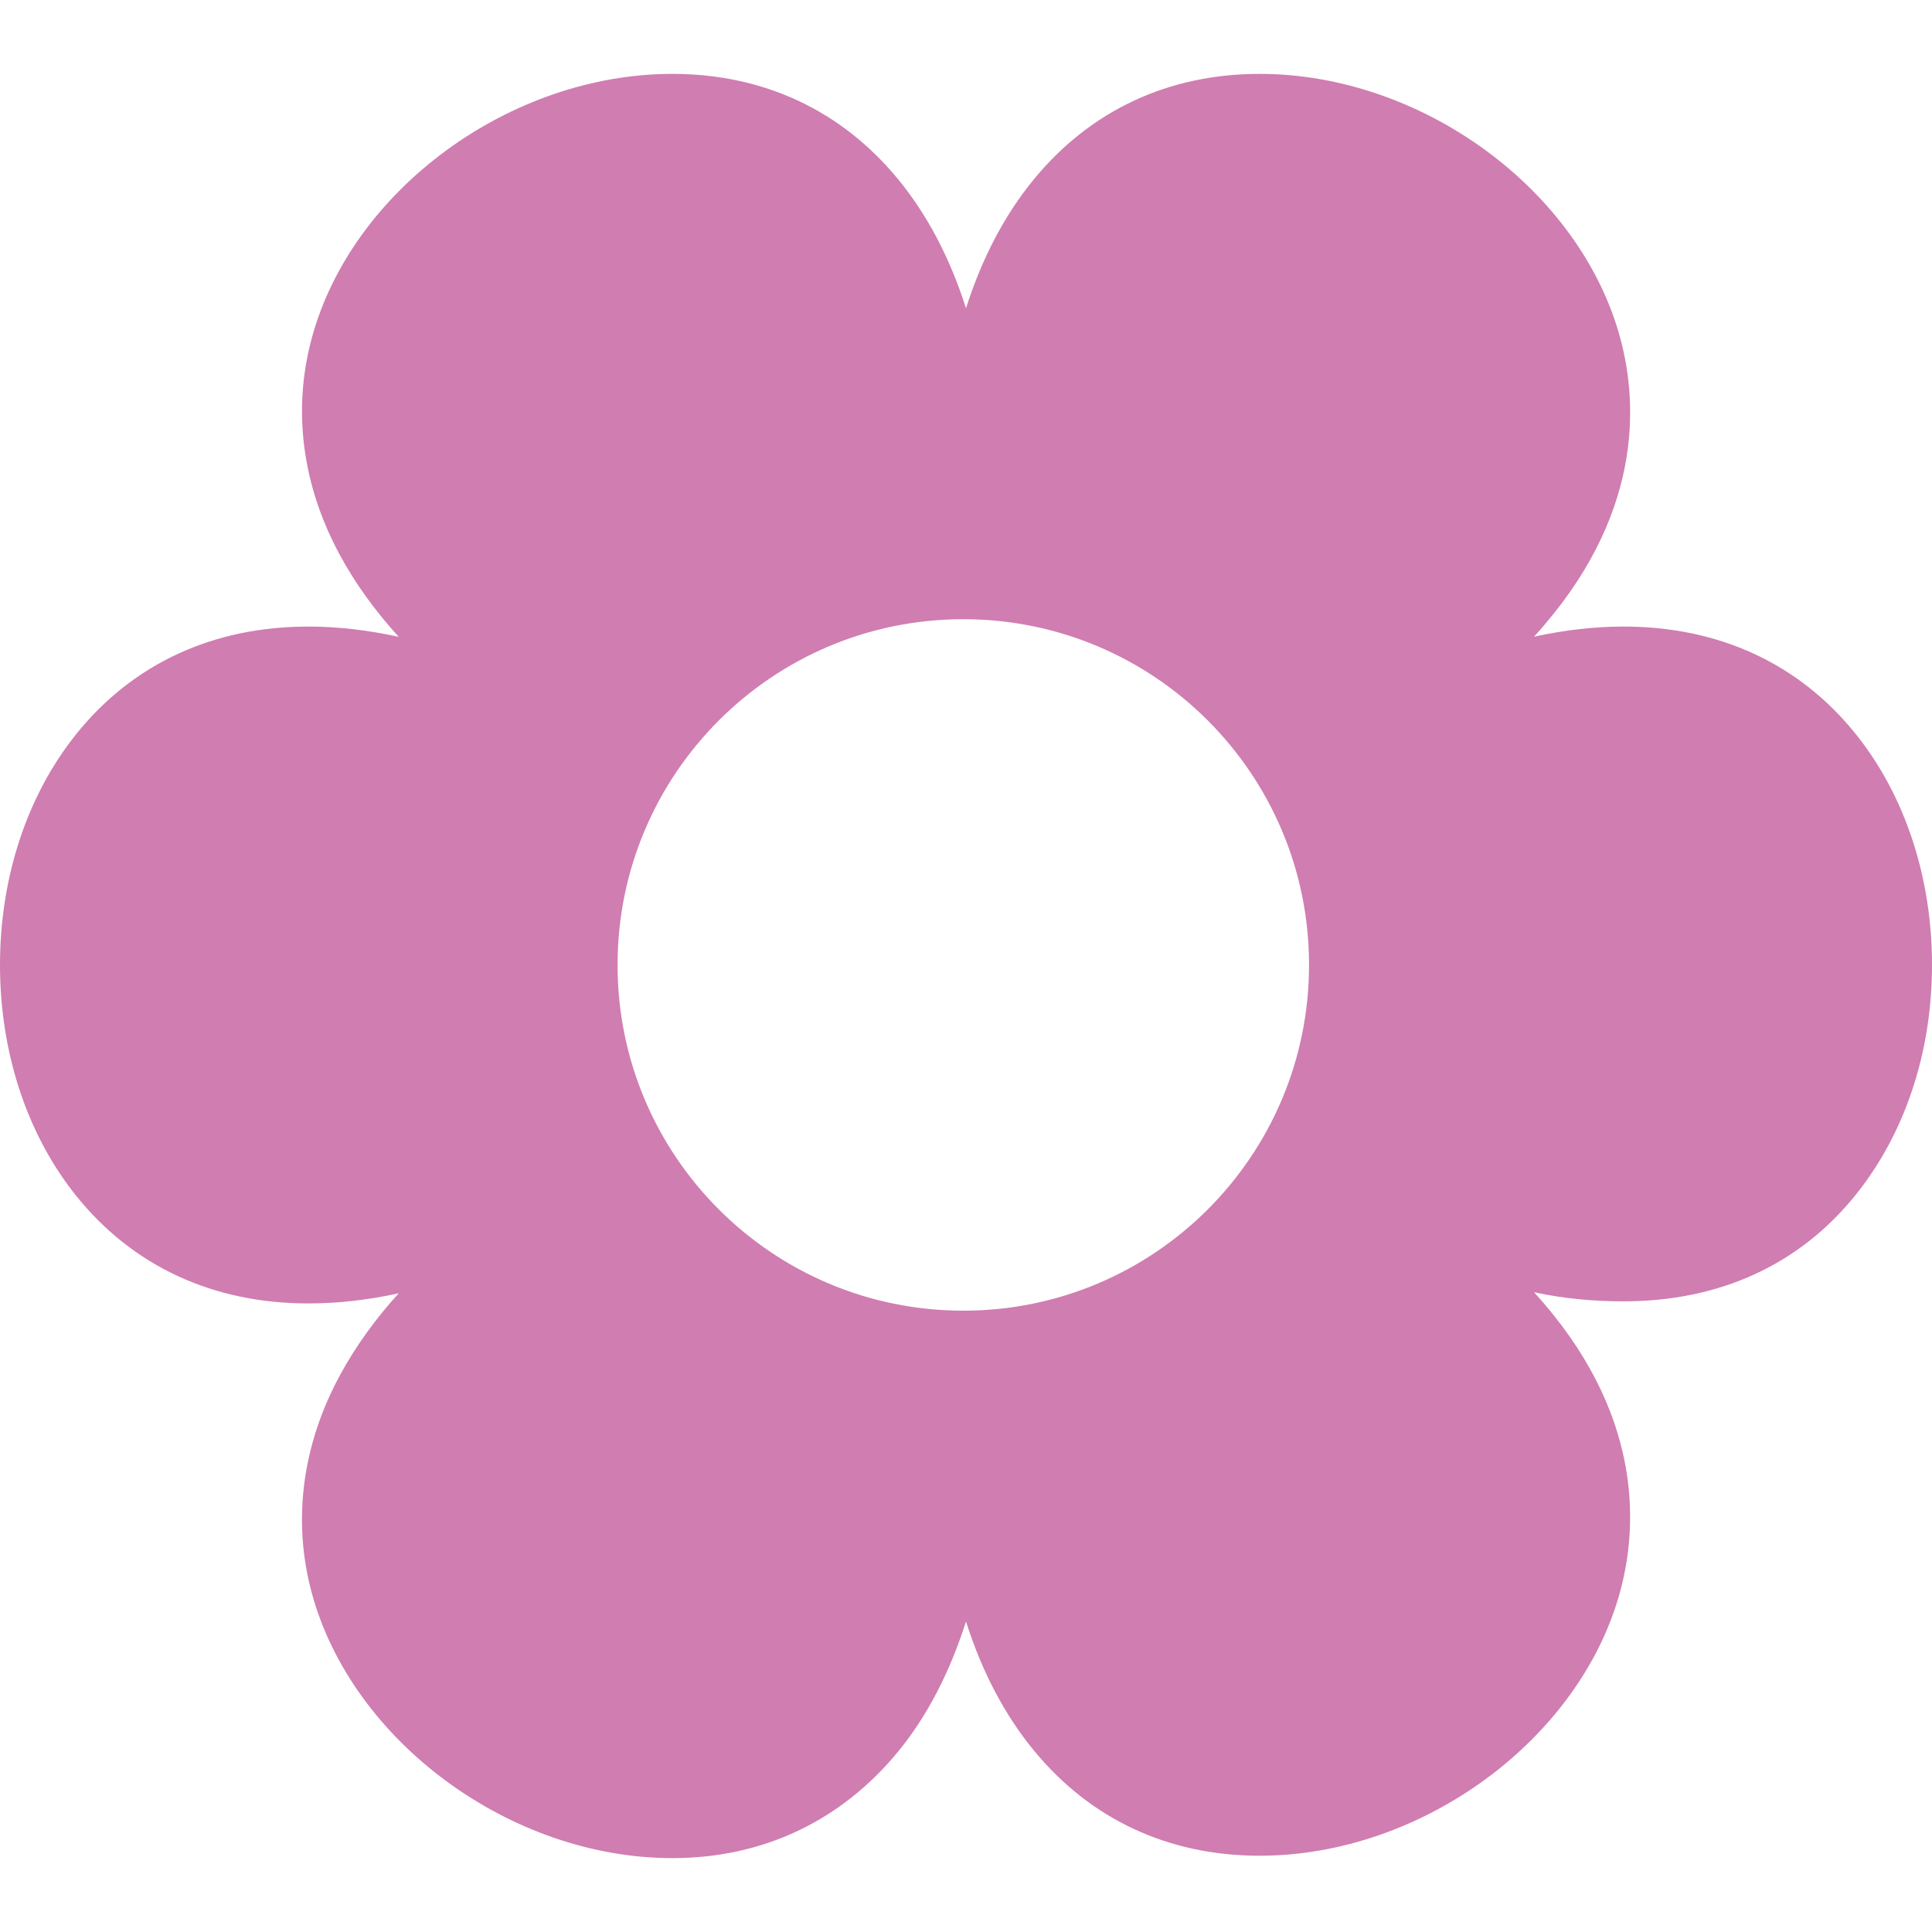 <?xml version="1.0" encoding="iso-8859-1"?>
<!-- Generator: Adobe Illustrator 17.1.0, SVG Export Plug-In . SVG Version: 6.00 Build 0)  -->
<!DOCTYPE svg PUBLIC "-//W3C//DTD SVG 1.1//EN" "http://www.w3.org/Graphics/SVG/1.1/DTD/svg11.dtd">
<svg version="1.1" id="Capa_1" xmlns="http://www.w3.org/2000/svg" xmlns:xlink="http://www.w3.org/1999/xlink" x="0px" y="0px"
	 viewBox="0 0 333.112 333.112" style="enable-background:new 0 0 333.112 333.112;" xml:space="preserve">
<path style="fill:#D07DB1" d="M319.968,126.564c-9.734-12.124-23.574-18.533-40.022-18.533c-4.961,0-10.119,0.584-15.458,1.747
	c18.729-20.513,17.978-39.916,14.897-51.395c-6.869-25.595-34.193-45.644-62.207-45.644c-15.682,0-29.132,6.276-38.896,18.149
	c-5.042,6.132-8.956,13.571-11.725,22.264c-2.769-8.695-6.683-16.135-11.725-22.267c-9.763-11.871-23.214-18.146-38.898-18.146
	c-28.011,0-55.333,20.049-62.202,45.645c-3.338,12.438-1.625,25.397,4.956,37.475c2.616,4.802,5.975,9.455,10.062,13.946
	c-5.384-1.181-10.584-1.774-15.584-1.774c-16.449,0-30.289,6.413-40.024,18.542C4.667,137.134,0,151.273,0,166.381
	c0,15.107,4.667,29.248,13.142,39.806c9.735,12.127,23.575,18.55,40.025,18.55c4.999,0,10.2-0.571,15.583-1.751
	c-4.088,4.492-7.449,9.193-10.066,13.997c-6.581,12.08-8.294,25.131-4.955,37.571c6.871,25.592,34.188,45.819,62.195,45.819
	c0.003,0,0.007,0,0.011,0c15.682,0,29.131-6.469,38.895-18.341c5.042-6.131,8.956-13.758,11.725-22.451
	c2.769,8.697,6.682,16.125,11.725,22.257c9.763,11.872,23.214,18.125,38.898,18.124c28.012-0.002,55.334-20.095,62.203-45.69
	c3.08-11.478,3.829-30.965-14.893-51.474c5.334,1.162,10.489,1.575,15.445,1.575c0.005,0,0.01,0,0.015,0
	c16.45,0,30.29-6.248,40.025-18.38c8.476-10.562,13.142-24.529,13.14-39.637C333.111,151.25,328.442,137.118,319.968,126.564z
	 M166.561,89.372c0,0.149-0.005,0.292-0.005,0.441c0-0.149-0.004-0.293-0.005-0.441H166.561z M100.357,128.083L100.357,128.083
	c0.006,0.003,0.012,0.007,0.018,0.01C100.368,128.089,100.363,128.086,100.357,128.083z M166.552,243.372
	c0-0.149,0.005-0.292,0.005-0.441c0,0.149,0.004,0.293,0.005,0.441H166.552z M166.09,225.985c-32.923,0-59.612-26.689-59.612-59.612
	s26.689-59.612,59.612-59.612c32.923,0,59.612,26.689,59.612,59.612S199.013,225.985,166.09,225.985z M232.738,128.093
	c0.005-0.003,0.009-0.005,0.014-0.008l0,0C232.747,128.088,232.743,128.09,232.738,128.093z"/>
<g>
</g>
<g>
</g>
<g>
</g>
<g>
</g>
<g>
</g>
<g>
</g>
<g>
</g>
<g>
</g>
<g>
</g>
<g>
</g>
<g>
</g>
<g>
</g>
<g>
</g>
<g>
</g>
<g>
</g>
</svg>
